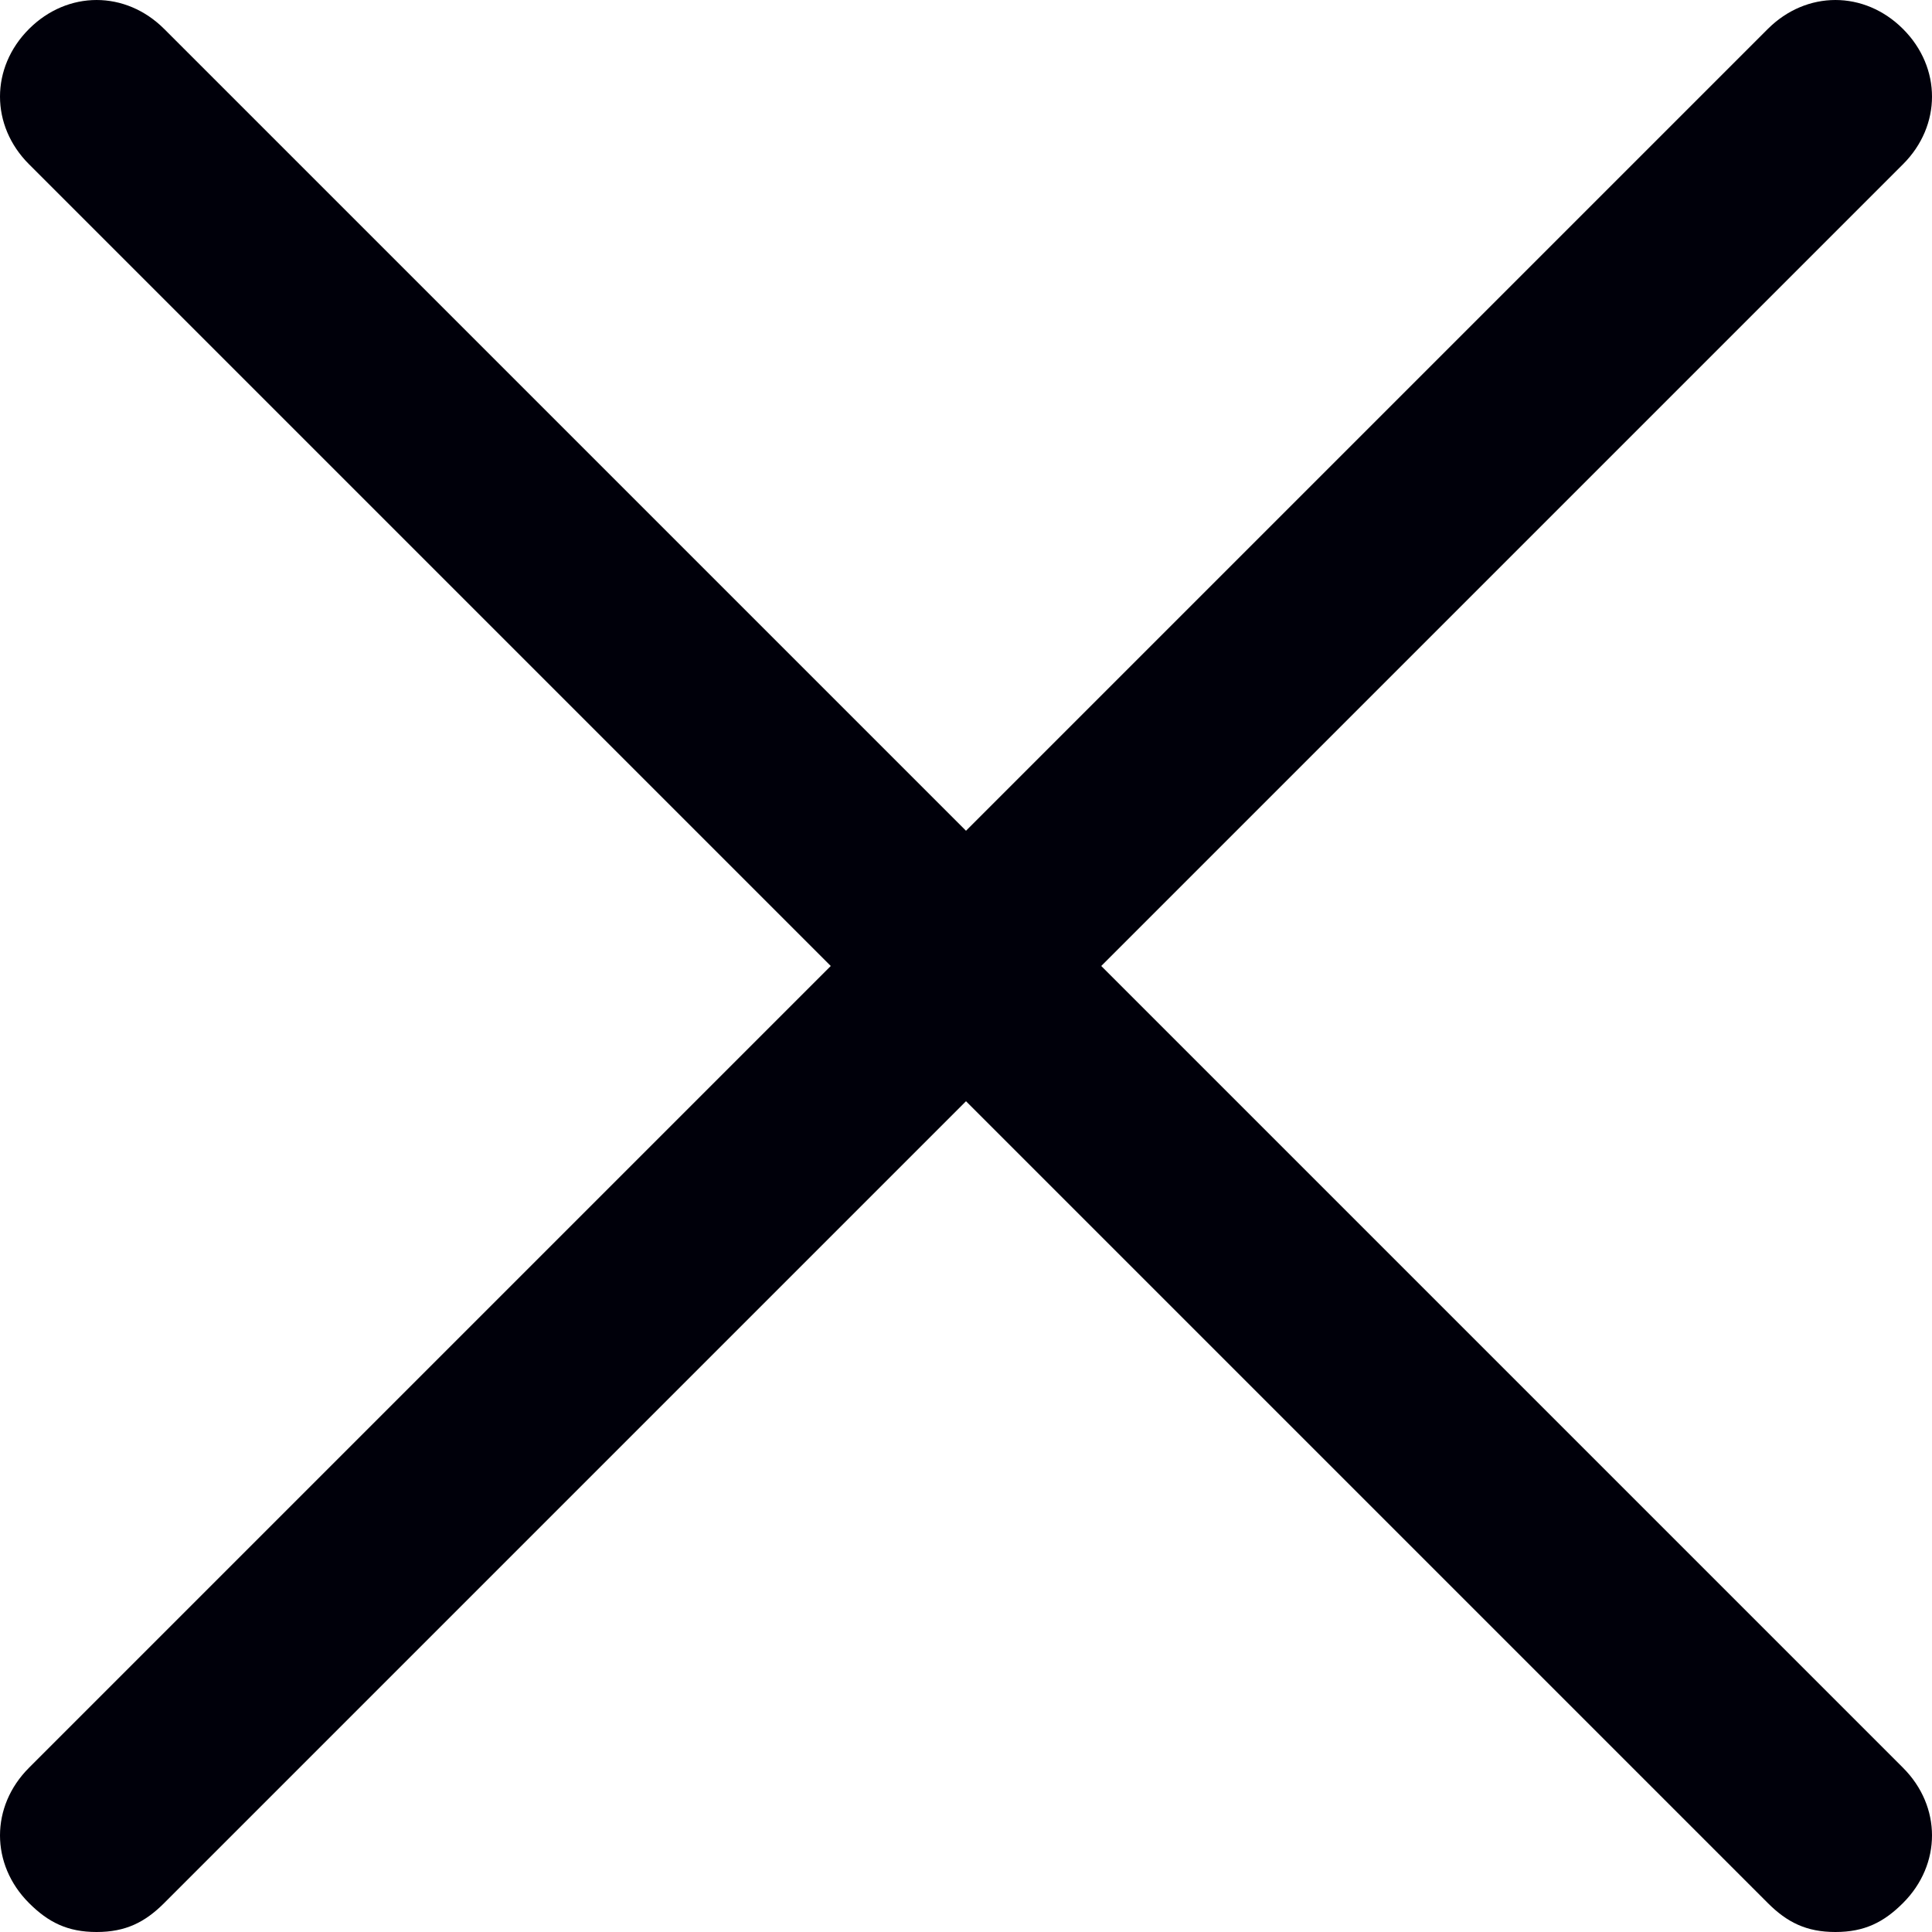 <svg id="Слой_1" xmlns="http://www.w3.org/2000/svg" viewBox="0 0 20 20"><style>.st0{fill:#00000a}</style><path class="st0" d="M19.7 18.3c.4.4.4 1 0 1.4-.2.2-.4.3-.7.3s-.5-.1-.7-.3L10 11.4l-8.3 8.3c-.2.2-.4.3-.7.3s-.5-.1-.7-.3c-.4-.4-.4-1 0-1.4L8.6 10 .3 1.7C-.1 1.3-.1.7.3.3s1-.4 1.4 0L10 8.6 18.3.3c.4-.4 1-.4 1.4 0s.4 1 0 1.4L11.4 10l8.3 8.3z"/></svg>